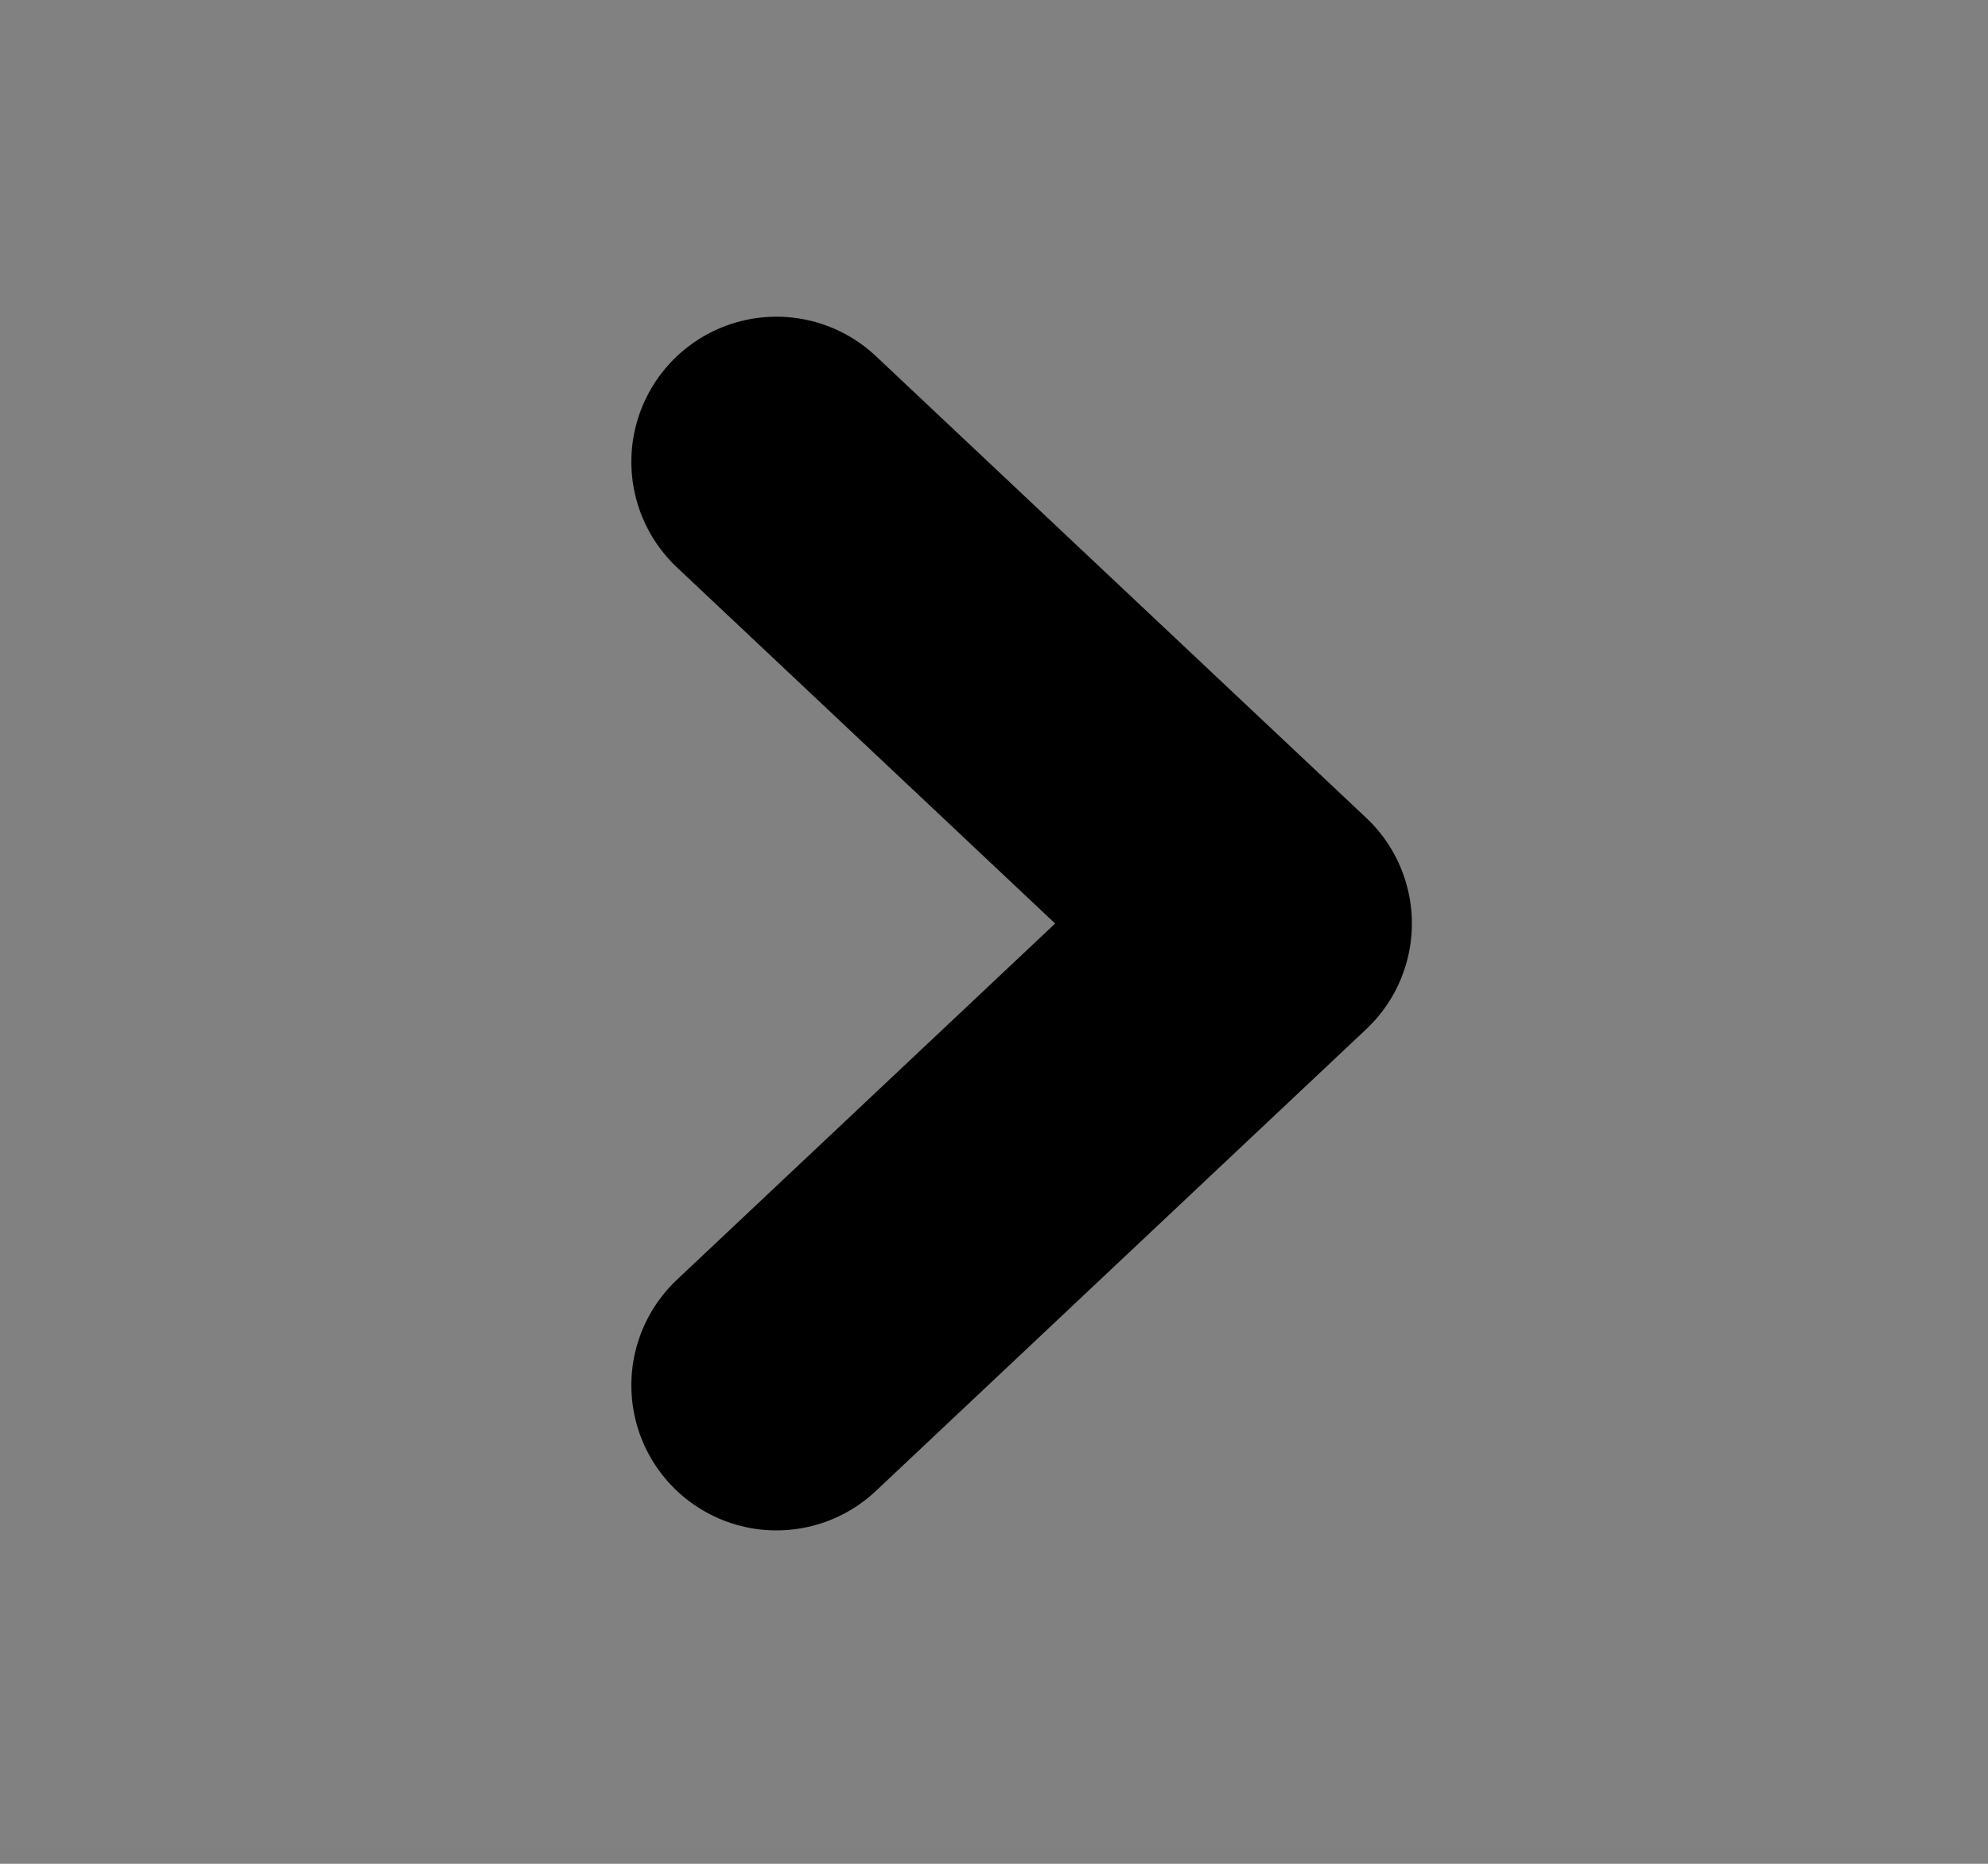 <svg width="32" height="30" viewBox="0 0 32 30" fill="none" xmlns="http://www.w3.org/2000/svg">
<rect x="0" y="0" width="32" height="30" fill="#808080" stroke="none"/>
<path d="M0 0H31.573V29.73H0V0Z" fill="white" fill-opacity="0.01"/>
<path d="M12.498 7.433L20.391 14.865L12.498 22.298" stroke="black" stroke-width="4.671" stroke-linecap="round" stroke-linejoin="round"/>
</svg>
